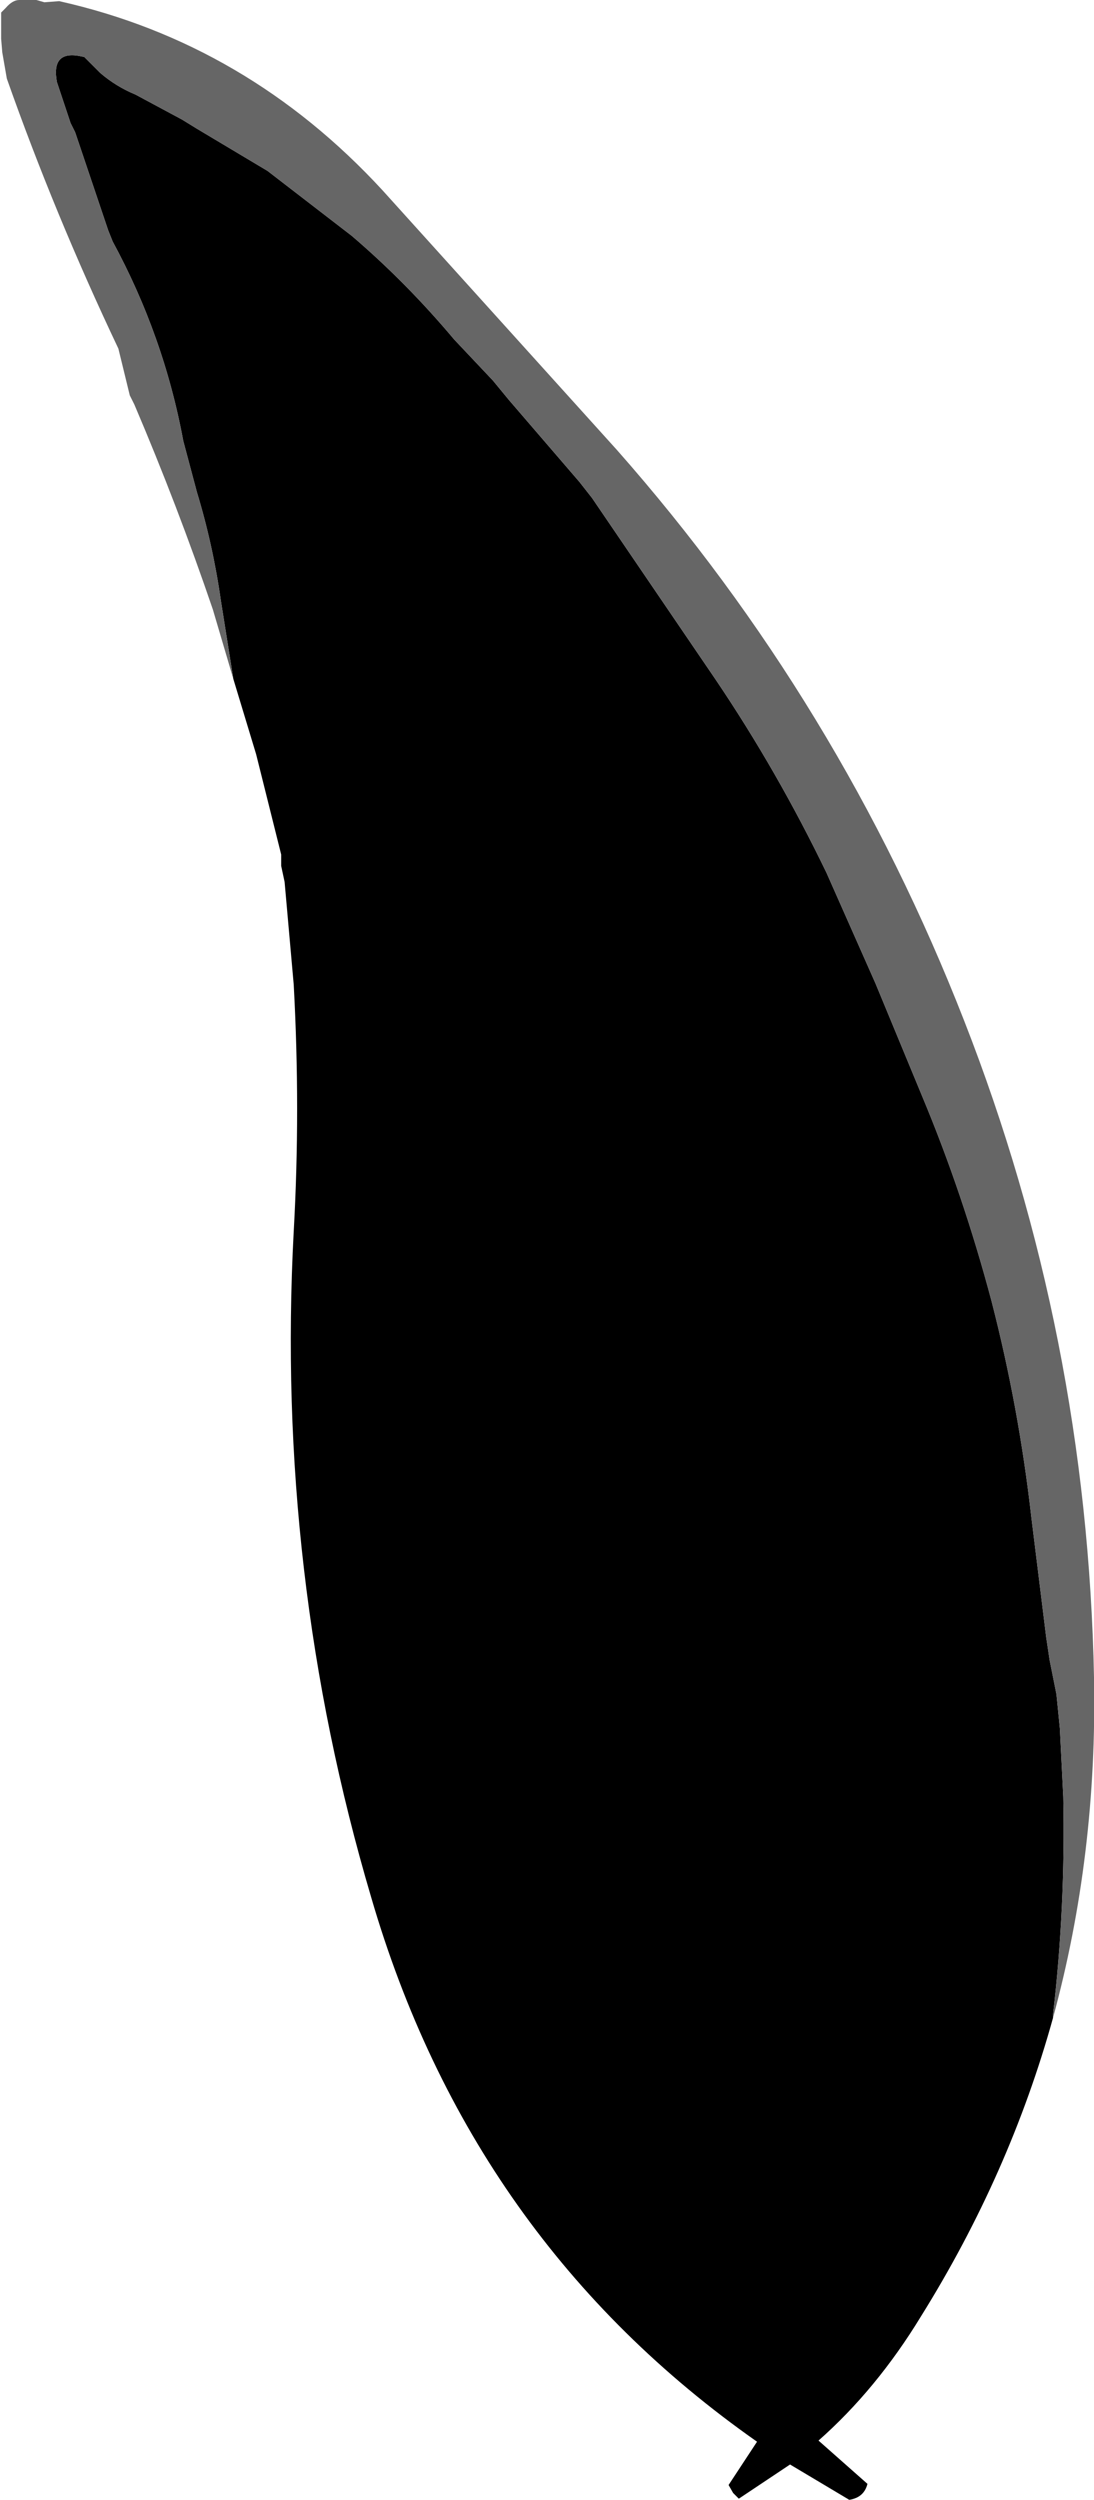 <?xml version="1.0" encoding="UTF-8" standalone="no"?>
<svg xmlns:xlink="http://www.w3.org/1999/xlink" height="109.7px" width="48.05px" xmlns="http://www.w3.org/2000/svg">
  <g transform="matrix(1.0, 0.0, 0.0, 1.0, 24.0, 54.85)">
    <path d="M-13.75 -25.05 L-14.3 -28.5 Q-14.65 -30.95 -15.35 -33.25 L-15.95 -35.5 Q-16.8 -40.1 -19.05 -44.25 L-19.25 -44.75 -20.7 -49.05 -20.9 -49.45 -21.5 -51.25 Q-21.75 -52.6 -20.55 -52.4 L-20.3 -52.35 -19.6 -51.65 Q-18.9 -51.05 -18.05 -50.7 L-16.0 -49.6 -15.35 -49.2 -12.25 -47.35 -8.55 -44.5 Q-6.15 -42.45 -4.05 -39.95 L-2.35 -38.15 -1.65 -37.3 1.45 -33.7 2.0 -33.0 7.45 -25.0 Q10.15 -21.0 12.3 -16.55 L14.45 -11.7 16.5 -6.75 Q18.3 -2.45 19.55 2.25 20.75 6.9 21.3 11.75 L21.95 17.0 22.1 18.0 22.4 19.5 22.55 21.0 22.7 24.0 Q22.8 28.85 22.25 33.55 L22.25 33.7 Q20.35 40.55 16.45 46.8 14.5 50.0 11.95 52.25 L14.1 54.15 Q13.95 54.75 13.3 54.85 L10.7 53.3 8.45 54.8 8.2 54.55 8.0 54.2 9.25 52.3 Q-3.3 43.5 -7.7 28.4 -11.9 14.2 -11.1 -0.8 -10.8 -6.15 -11.1 -11.65 L-11.5 -16.15 -11.65 -16.85 -11.65 -17.35 -12.75 -21.75 -13.75 -25.05" fill="#000000" fill-rule="evenodd" stroke="none"/>
    <path d="M-13.75 -25.05 L-14.65 -28.1 Q-16.2 -32.65 -18.1 -37.1 L-18.3 -37.5 -18.8 -39.55 Q-21.6 -45.45 -23.7 -51.4 L-23.9 -52.55 -23.95 -53.15 -23.95 -53.2 -23.95 -54.3 -23.75 -54.5 Q-23.45 -54.85 -23.15 -54.85 L-22.4 -54.85 -22.05 -54.75 -21.4 -54.8 Q-13.15 -52.95 -7.2 -46.5 L3.1 -35.1 Q12.9 -24.0 18.35 -10.05 23.75 3.75 24.05 18.75 24.2 26.55 22.25 33.7 L22.25 33.55 Q22.8 28.85 22.7 24.0 L22.55 21.0 22.4 19.5 22.1 18.0 21.95 17.0 21.3 11.75 Q20.75 6.9 19.55 2.25 18.3 -2.45 16.5 -6.75 L14.45 -11.7 12.3 -16.55 Q10.15 -21.0 7.45 -25.0 L2.0 -33.0 1.45 -33.7 -1.65 -37.3 -2.35 -38.15 -4.05 -39.95 Q-6.15 -42.45 -8.55 -44.5 L-12.25 -47.35 -15.35 -49.2 -16.0 -49.6 -18.05 -50.7 Q-18.9 -51.05 -19.6 -51.65 L-20.3 -52.35 -20.55 -52.4 Q-21.75 -52.6 -21.5 -51.25 L-20.9 -49.45 -20.7 -49.05 -19.25 -44.75 -19.05 -44.25 Q-16.8 -40.1 -15.95 -35.5 L-15.35 -33.25 Q-14.65 -30.95 -14.3 -28.5 L-13.75 -25.05" fill="#666666" fill-rule="evenodd" stroke="none"/>
  </g>
</svg>
